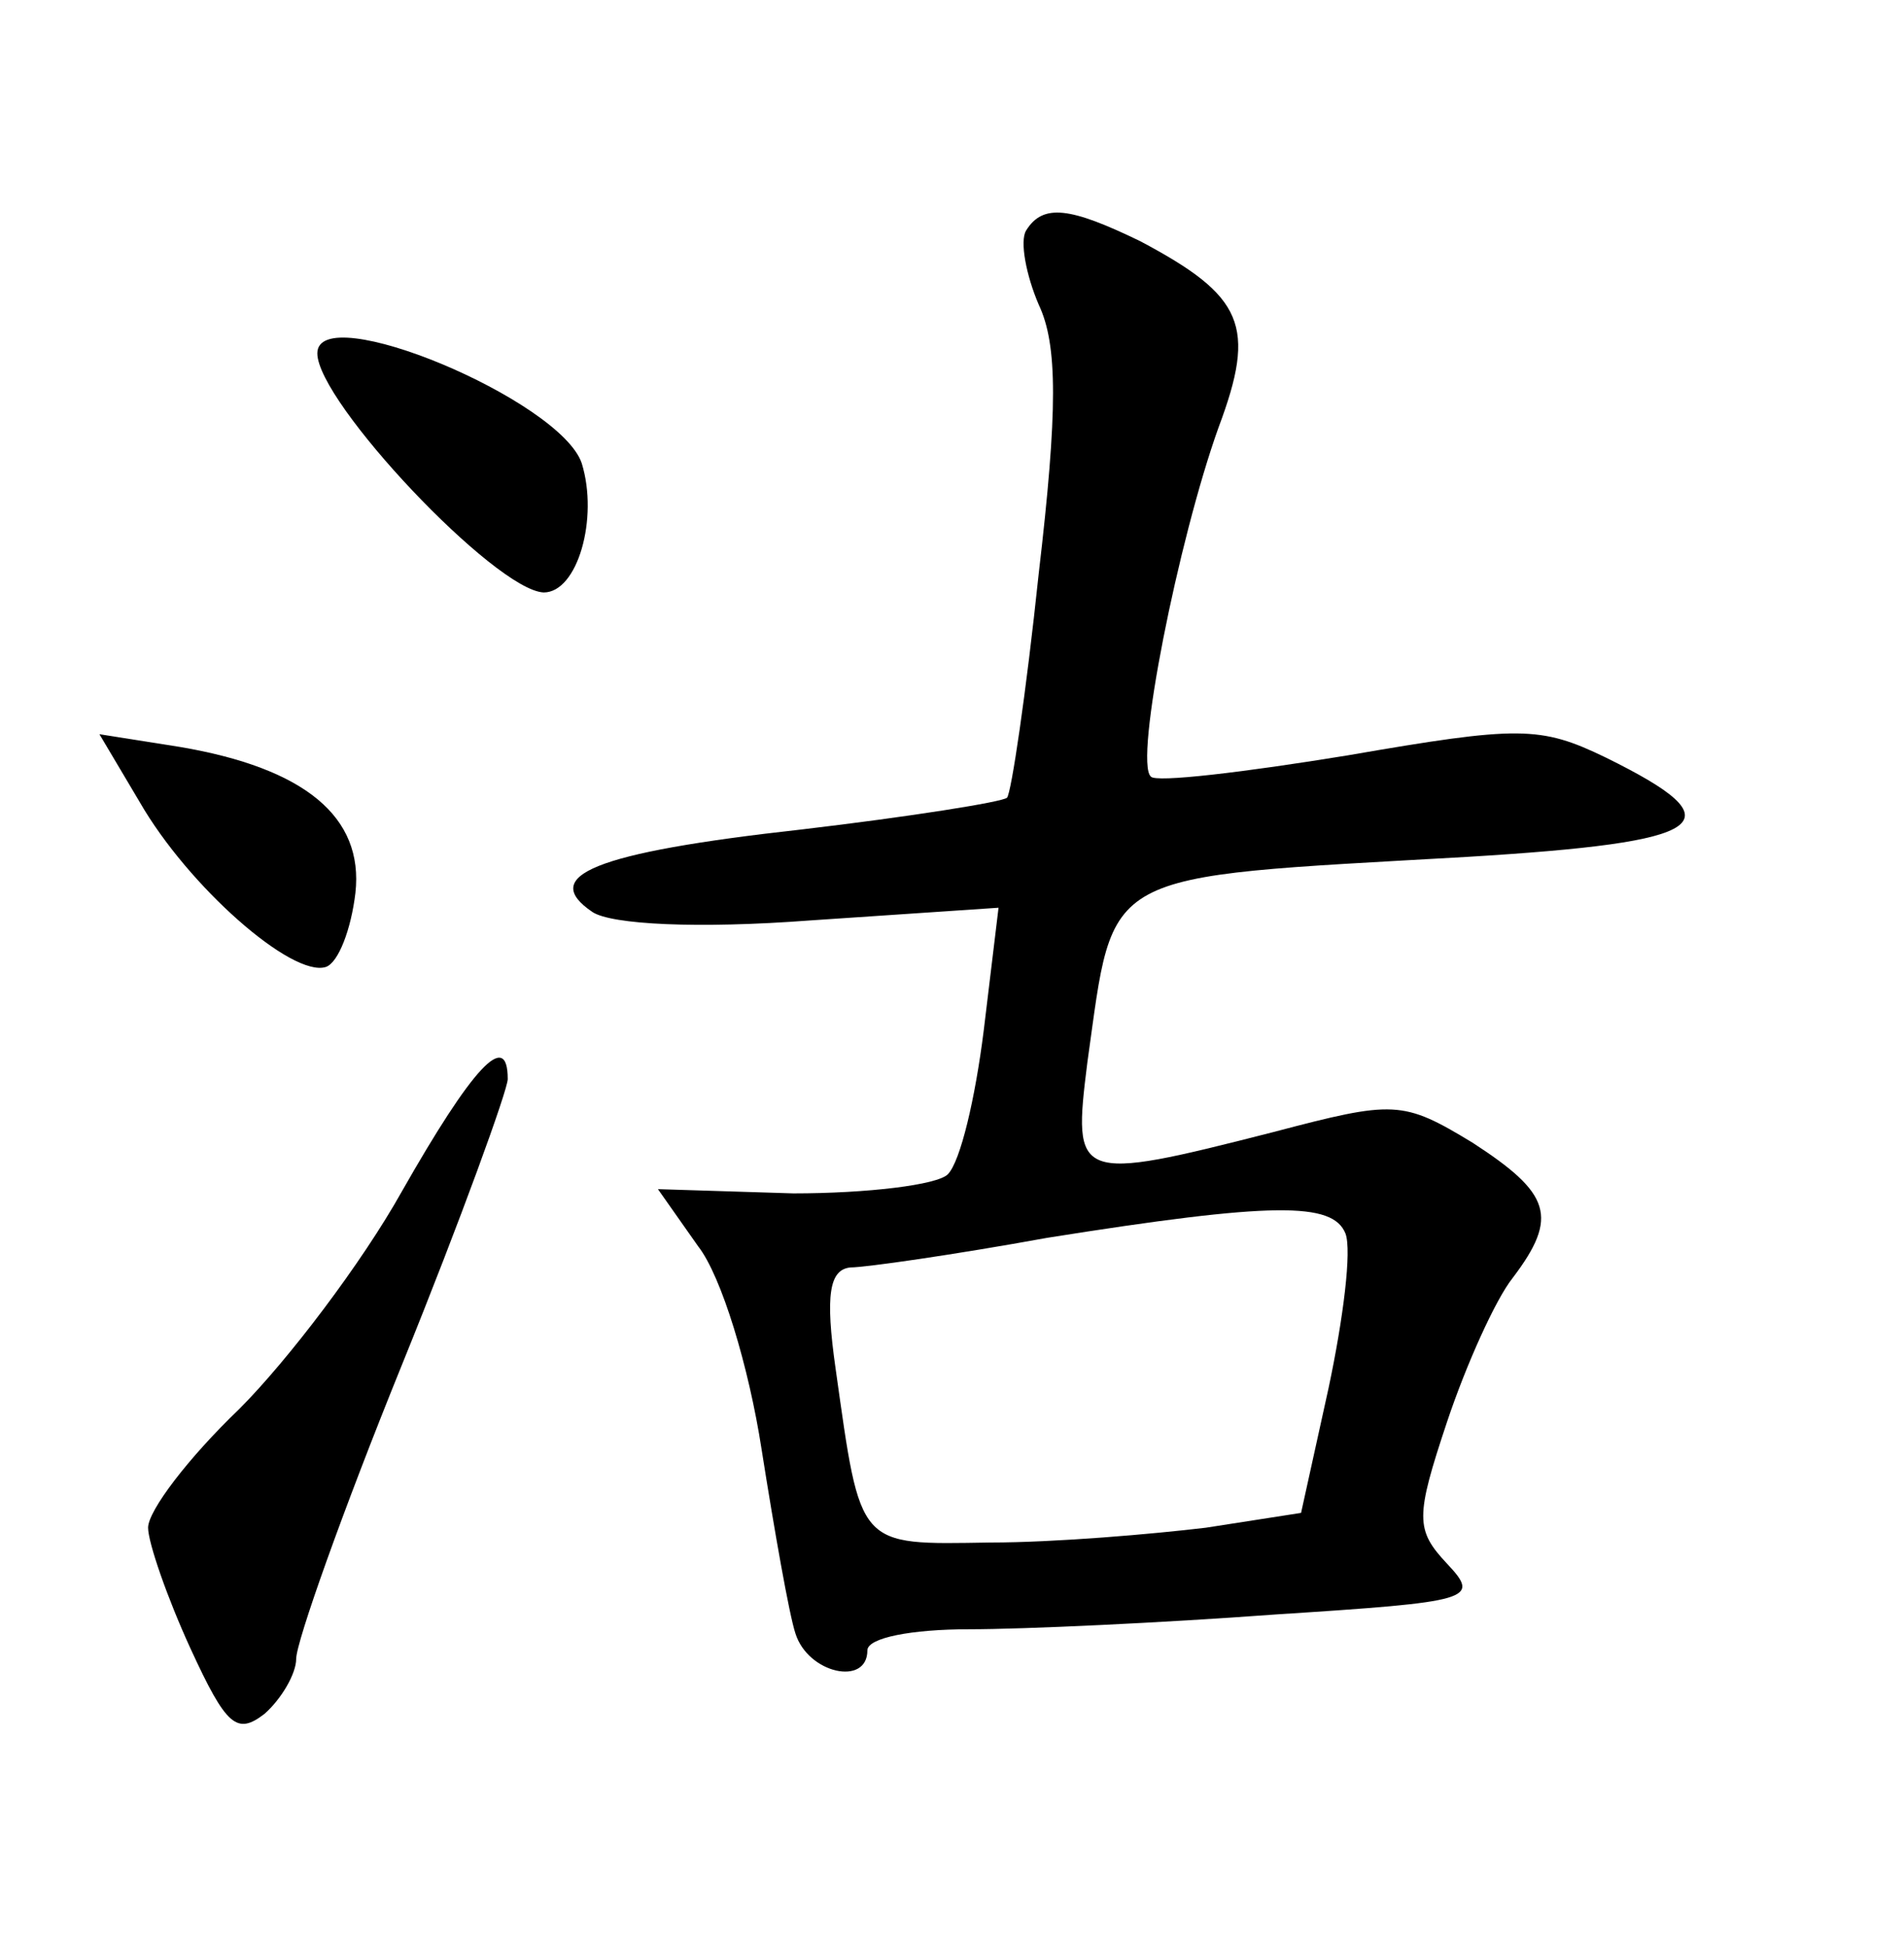 <?xml version="1.0" standalone="no"?>
<!DOCTYPE svg PUBLIC "-//W3C//DTD SVG 20010904//EN"
 "http://www.w3.org/TR/2001/REC-SVG-20010904/DTD/svg10.dtd">
<svg version="1.0" xmlns="http://www.w3.org/2000/svg"
 width="90pt" height="92pt" viewBox="0 0 90 92"
 preserveAspectRatio="xMidYMid meet">
<g transform="translate(0,92) scale(0.1,-0.1)"
fill="#000000" stroke="none">
<path d="M485 811 c-3 -5 0 -21 6 -35 9 -19 9 -50 0 -127 -6 -57 -13 -104 -15
-106 -2 -2 -46 -9 -97 -15 -99 -11 -124 -22 -99 -39 9 -6 50 -8 103 -4 l89 6
-7 -58 c-4 -32 -11 -62 -17 -68 -5 -5 -38 -9 -73 -9 l-64 2 19 -27 c11 -14 24
-57 30 -96 6 -38 13 -78 16 -87 6 -19 34 -25 34 -8 0 6 21 10 48 10 26 0 91 3
145 7 93 6 97 7 81 24 -15 16 -15 22 0 67 9 27 23 58 31 68 22 29 18 40 -19
64 -33 20 -37 20 -94 5 -94 -24 -95 -23 -88 33 13 92 4 87 179 97 116 7 129
16 66 47 -31 15 -41 15 -122 1 -49 -8 -91 -13 -93 -10 -8 7 13 112 32 165 18
48 12 62 -37 88 -33 16 -46 18 -54 5z m151 -474 c3 -8 -1 -40 -8 -73 l-13 -59
-45 -7 c-25 -3 -71 -7 -102 -7 -63 -1 -61 -3 -73 82 -5 35 -3 47 7 48 7 0 49
6 93 14 107 17 135 17 141 2z"/>
<path d="M150 753 c0 -23 84 -112 107 -113 16 0 26 35 18 61 -10 30 -125 78
-125 52z"/>
<path d="M66 541 c23 -40 72 -83 88 -78 6 2 12 18 14 35 4 36 -24 59 -83 69
l-38 6 19 -32z"/>
<path d="M190 357 c-19 -34 -54 -80 -77 -103 -24 -23 -43 -48 -43 -56 0 -7 9
-33 20 -57 17 -37 22 -41 35 -31 8 7 15 19 15 26 0 8 22 70 50 139 28 69 50
130 50 135 0 24 -17 5 -50 -53z"/>
</g>
</svg>
